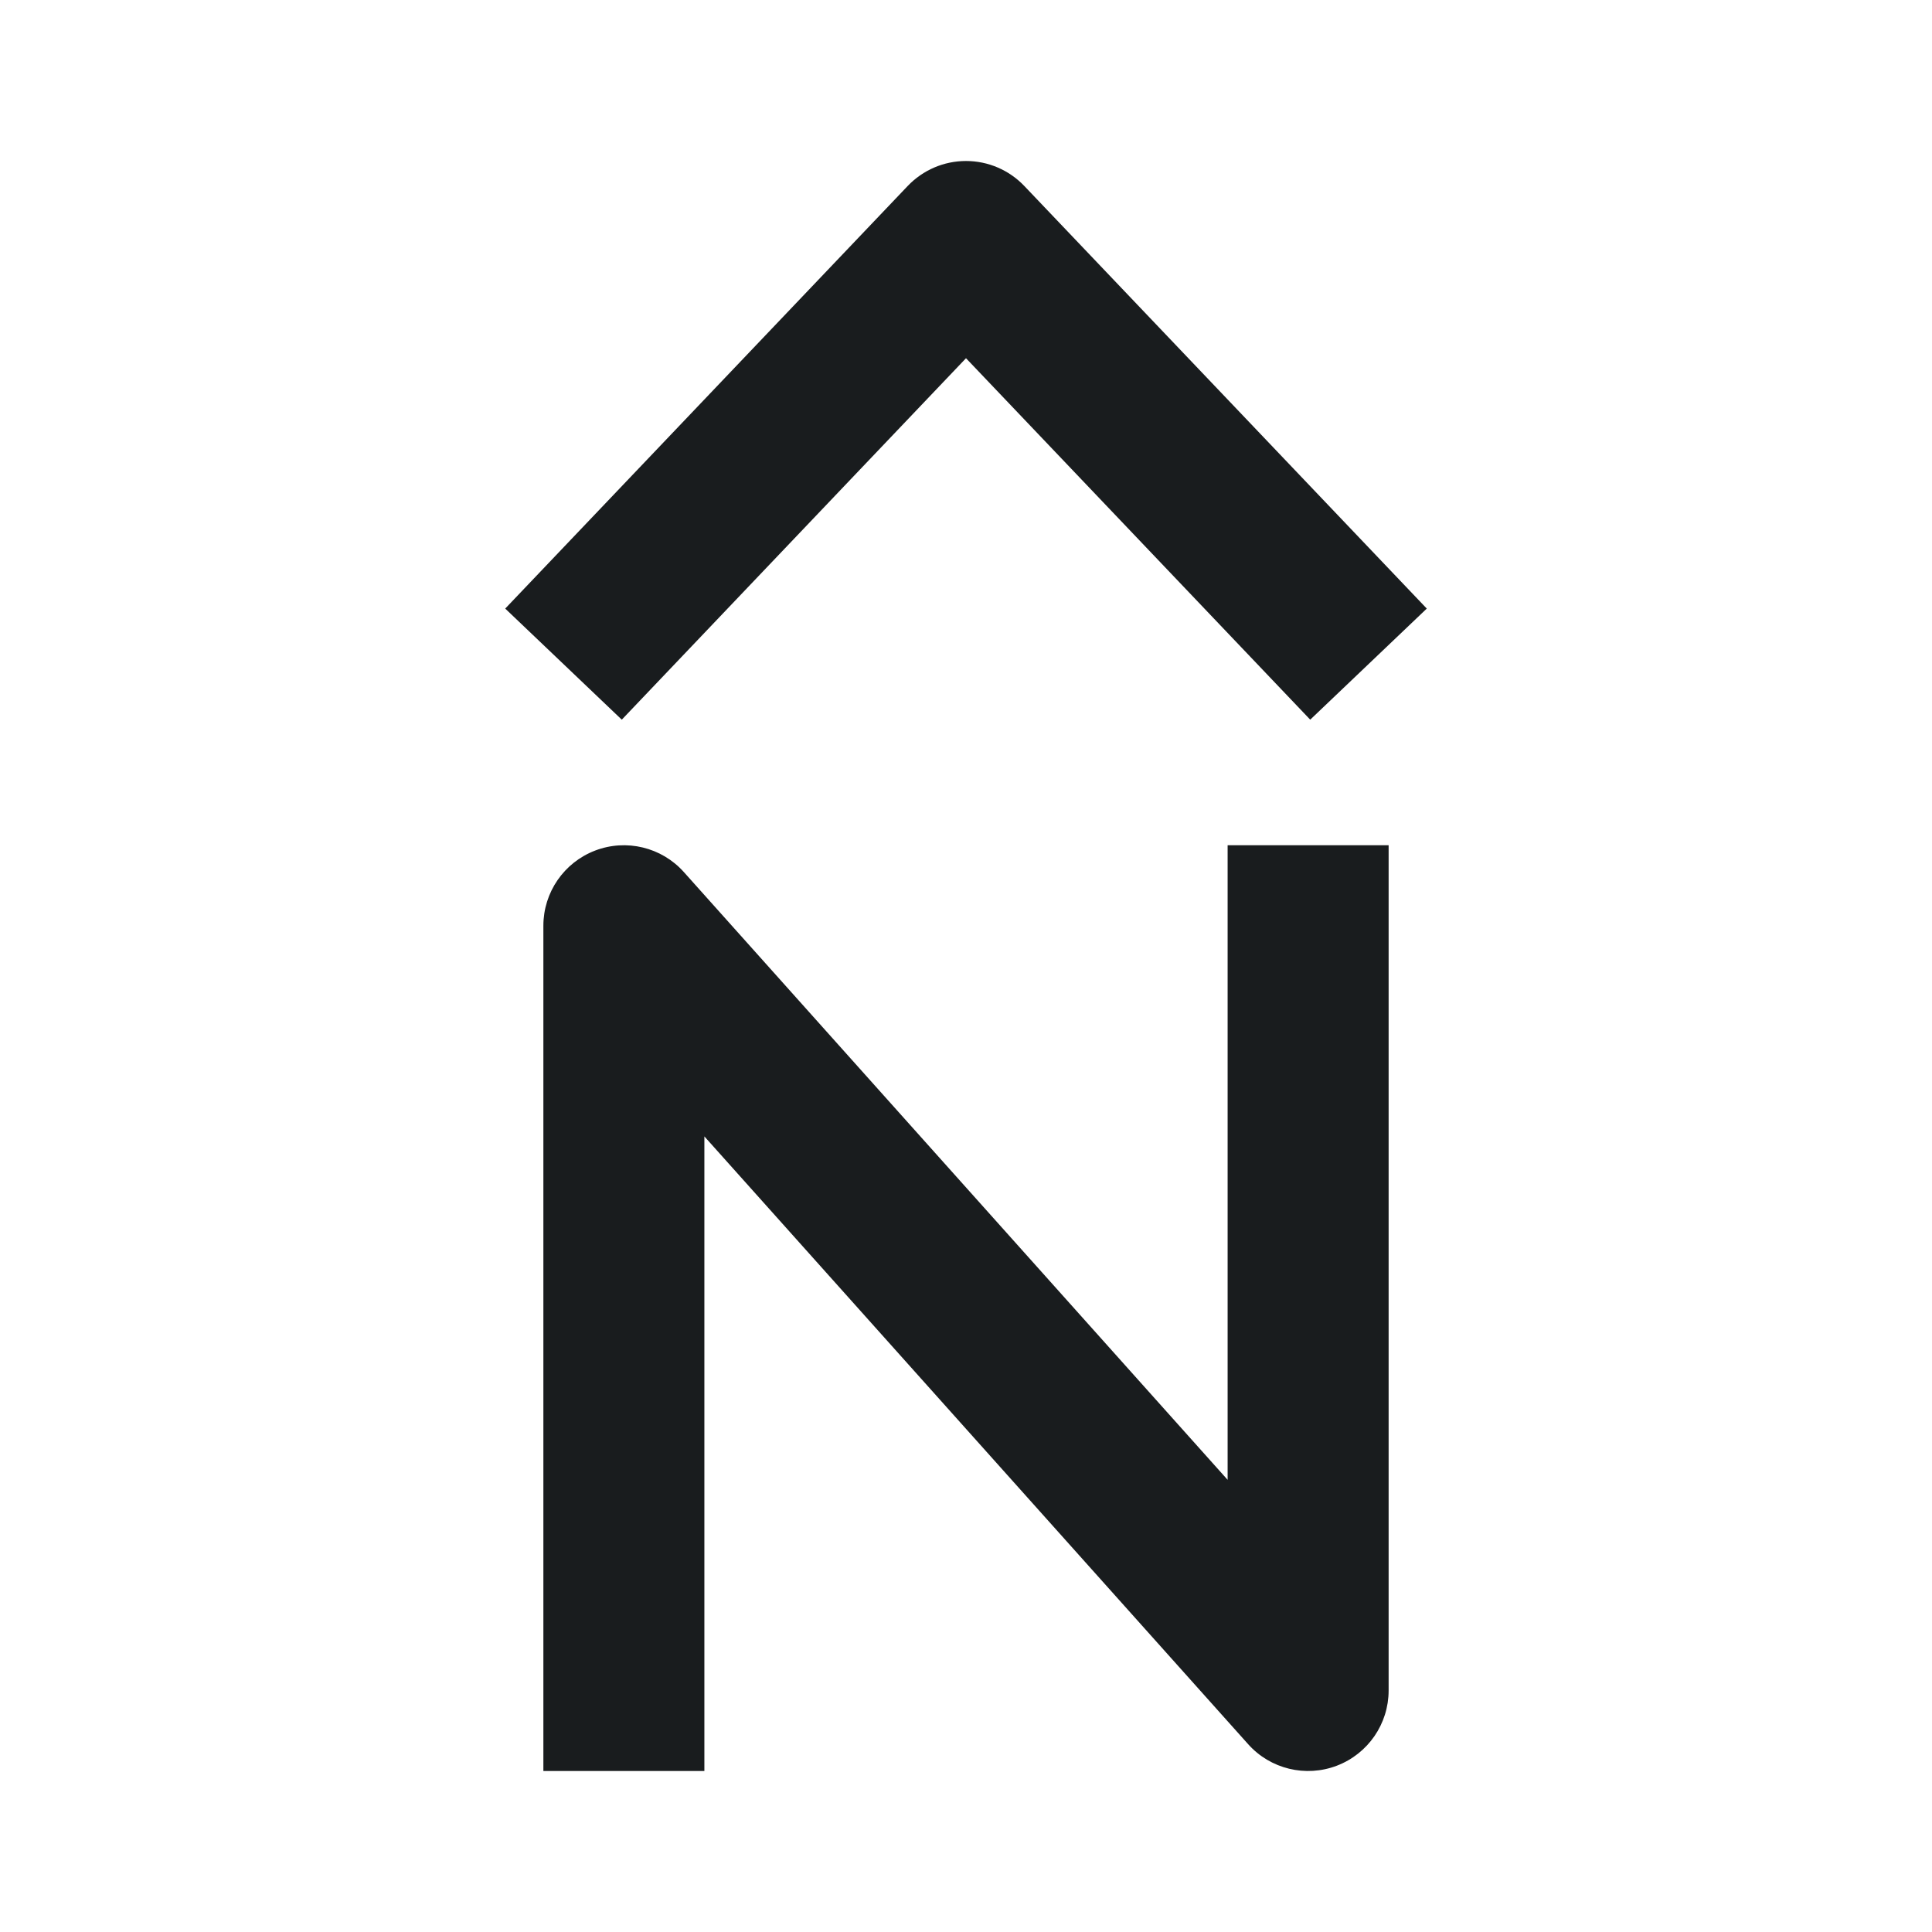 <svg width="24" height="24" viewBox="0 0 24 24" fill="none" xmlns="http://www.w3.org/2000/svg">
<path fill-rule="evenodd" clip-rule="evenodd" d="M12 4.45L7.724 8.94L6.276 7.56L11.276 2.31C11.465 2.112 11.726 2 12 2C12.274 2 12.535 2.112 12.724 2.31L17.724 7.56L16.276 8.94L12 4.45Z" fill="#191C1E"/>
<path fill-rule="evenodd" clip-rule="evenodd" d="M7.393 10.566C7.78 10.418 8.219 10.524 8.495 10.833L15.25 18.383V10.5H17.25V21C17.25 21.415 16.994 21.786 16.607 21.934C16.22 22.082 15.781 21.976 15.505 21.667L8.75 14.117V22H6.75V11.5C6.75 11.085 7.006 10.714 7.393 10.566Z" fill="#191C1E"/>
</svg>
